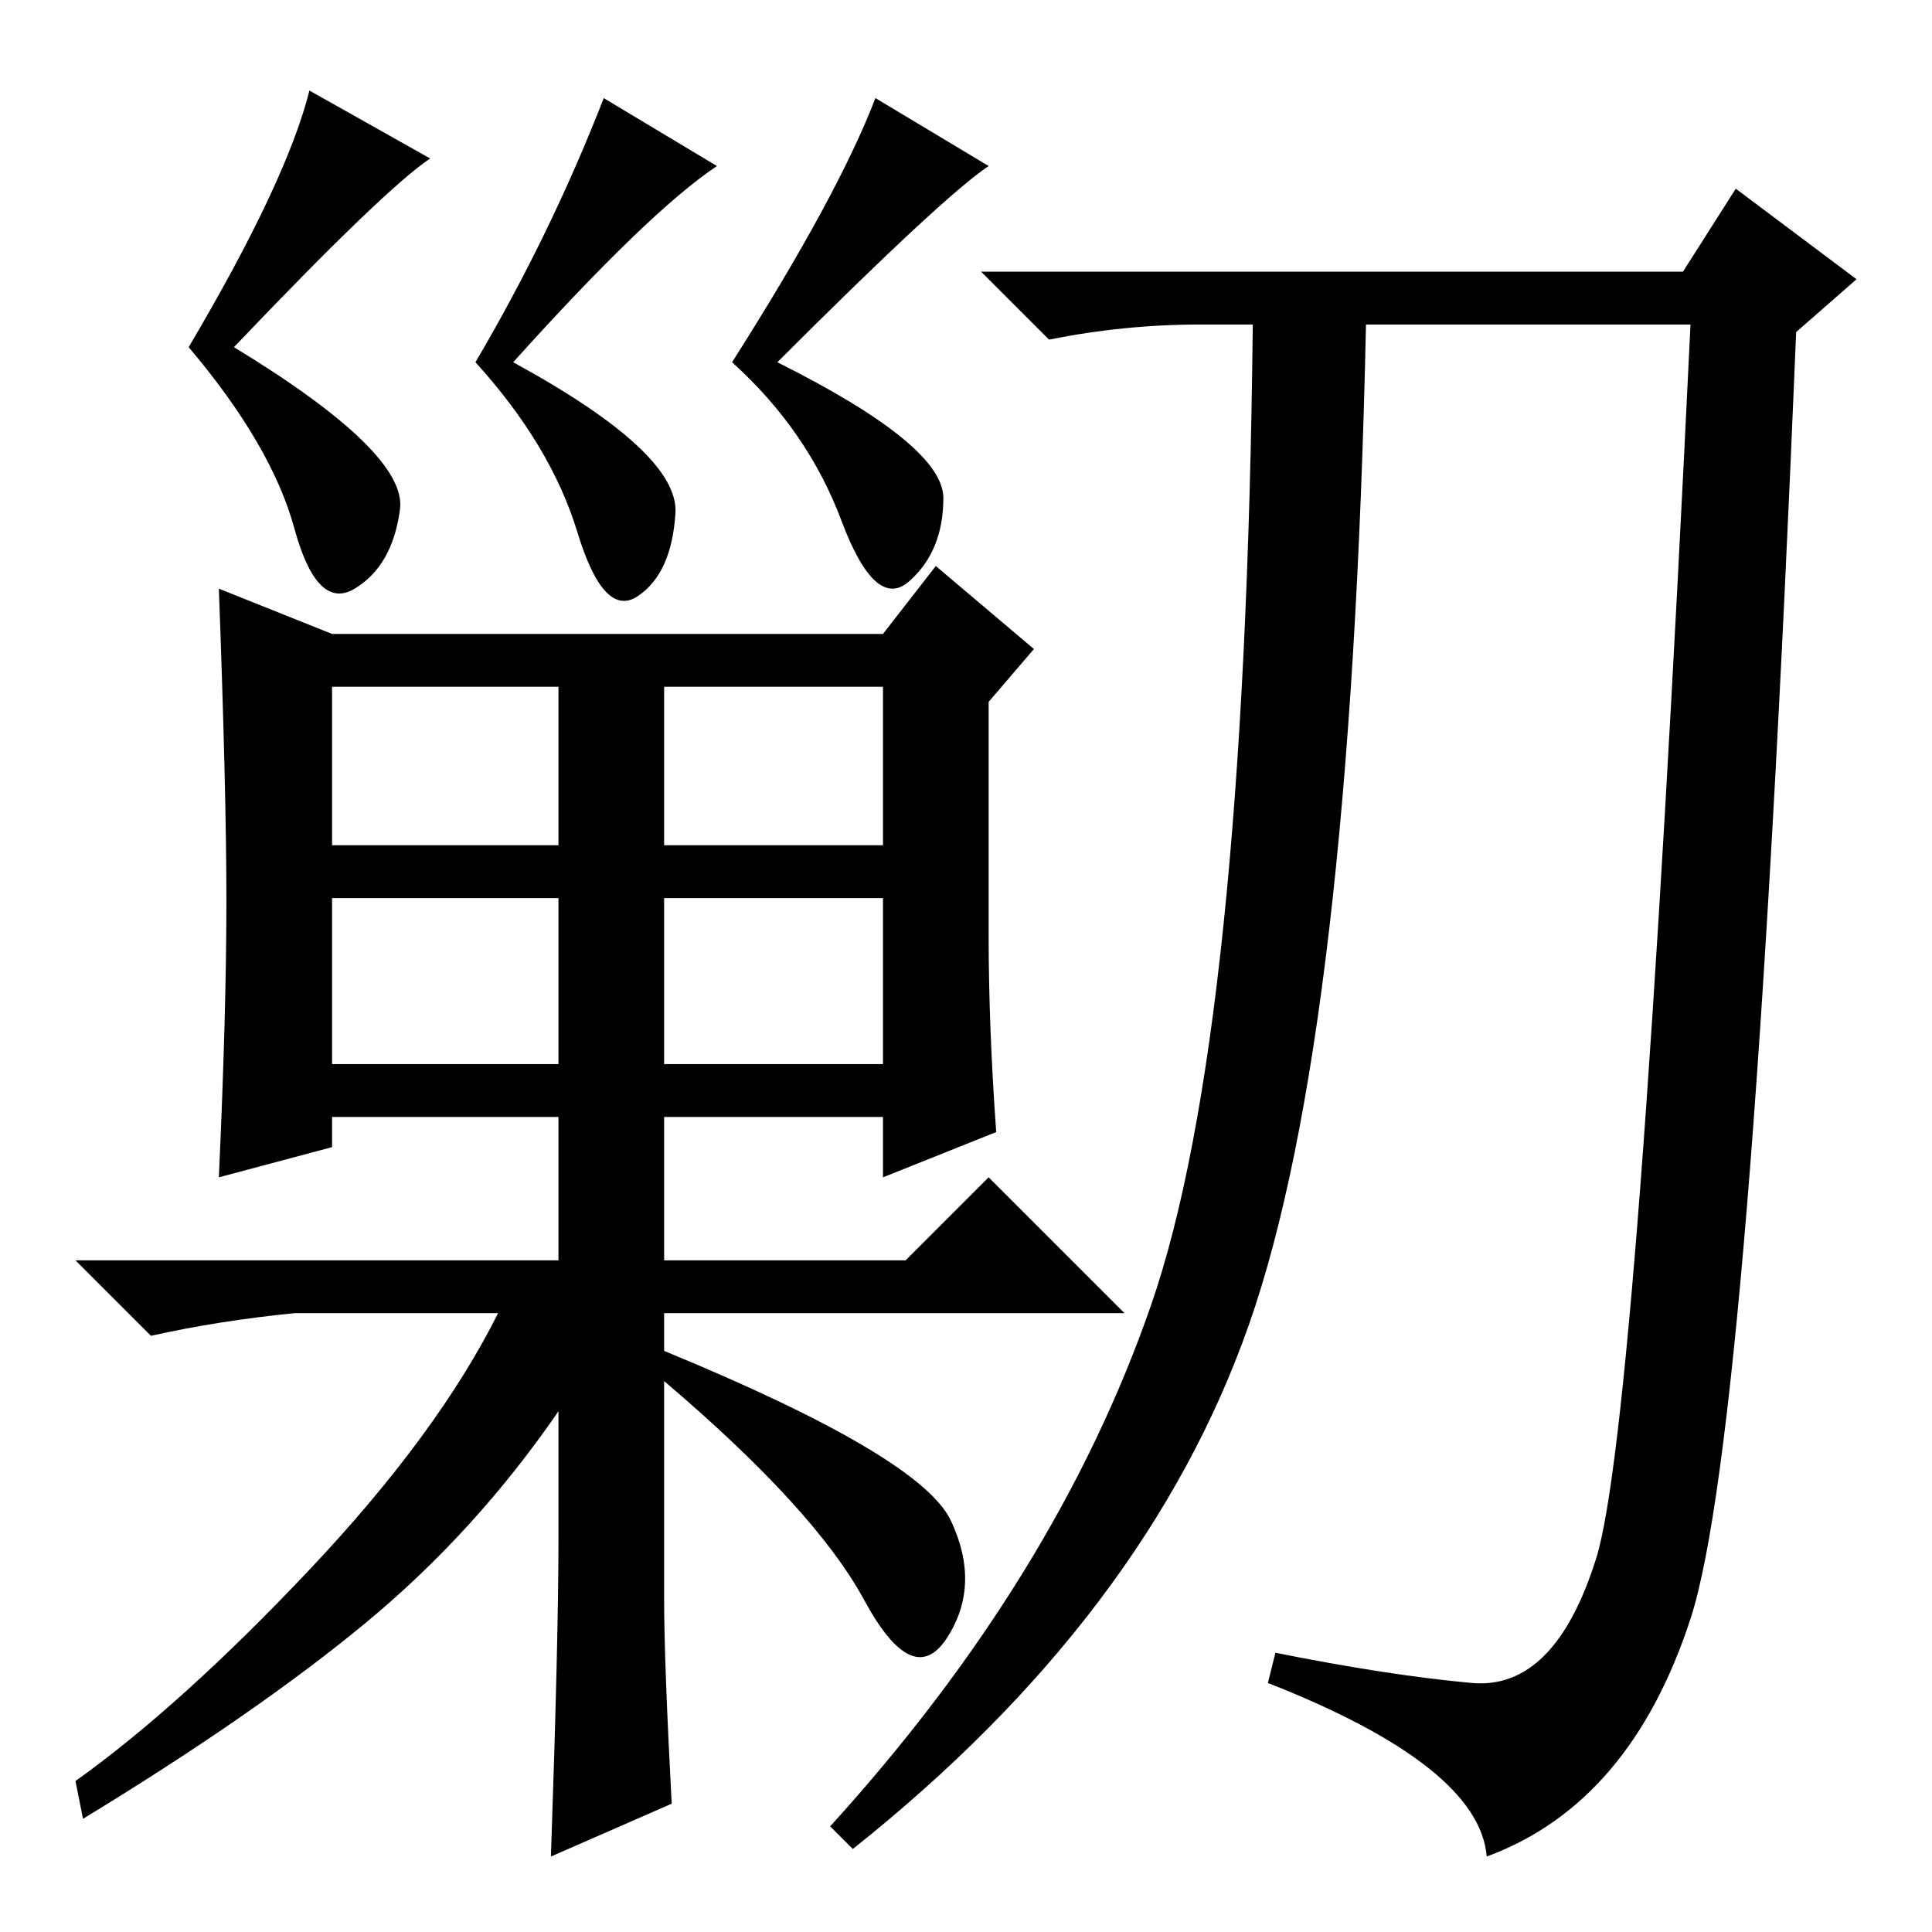 <?xml version="1.0" standalone="no"?>
<!DOCTYPE svg PUBLIC "-//W3C//DTD SVG 1.1//EN" "http://www.w3.org/Graphics/SVG/1.1/DTD/svg11.dtd" >
<svg xmlns="http://www.w3.org/2000/svg" xmlns:xlink="http://www.w3.org/1999/xlink" version="1.1" viewBox="0 -36 256 256">
  <g transform="matrix(1 0 0 -1 0 220)">
   <path fill="currentColor"
d="M44 144h30v21h-30v-21zM88 144h29v21h-29v-21zM44 115h30v22h-30v-22zM88 115h29v22h-29v-22zM89 17l-16 -7q1 29 1 42v17q-11 -16 -25.5 -28t-37.5 -26l-1 5q14 10 31 28t25 34h-27q-10 -1 -19 -3l-10 10h64v19h-30v-4l-15 -4q1 22 1 36.5t-1 41.5l15 -6h73l7 9l13 -11
l-6 -7v-31q0 -12 1 -26l-15 -6v8h-29v-19h32l11 11l18 -18h-61v-5q34 -14 38 -22.5t-0.5 -15.5t-11 5t-26.5 29v-29q0 -8 1 -27zM57 235q-6 -4 -26 -25q23 -14 22 -21.5t-6 -10.5t-8 8t-14 24q13 22 16 34zM131 234q-6 -4 -28 -26q22 -11 22 -18t-4.5 -11t-9 8t-14.5 21
q14 22 19 35zM95 234q-9 -6 -27 -26q22 -12 21.5 -20t-5 -11t-8 8.5t-13.5 22.5q10 17 17 35zM223 220l7 11l16 -12l-8 -7q-6 -146 -14 -170.5t-27 -31.5q-1 12 -29 23l1 4q15 -3 26 -4t16.5 16.5t12.5 163.5h-43q-2 -94 -15.5 -132.5t-52.5 -69.5l-3 3q30 33 42.5 69
t13.5 130h-7q-10 0 -20 -2l-9 9h93z" />
  </g>

</svg>
